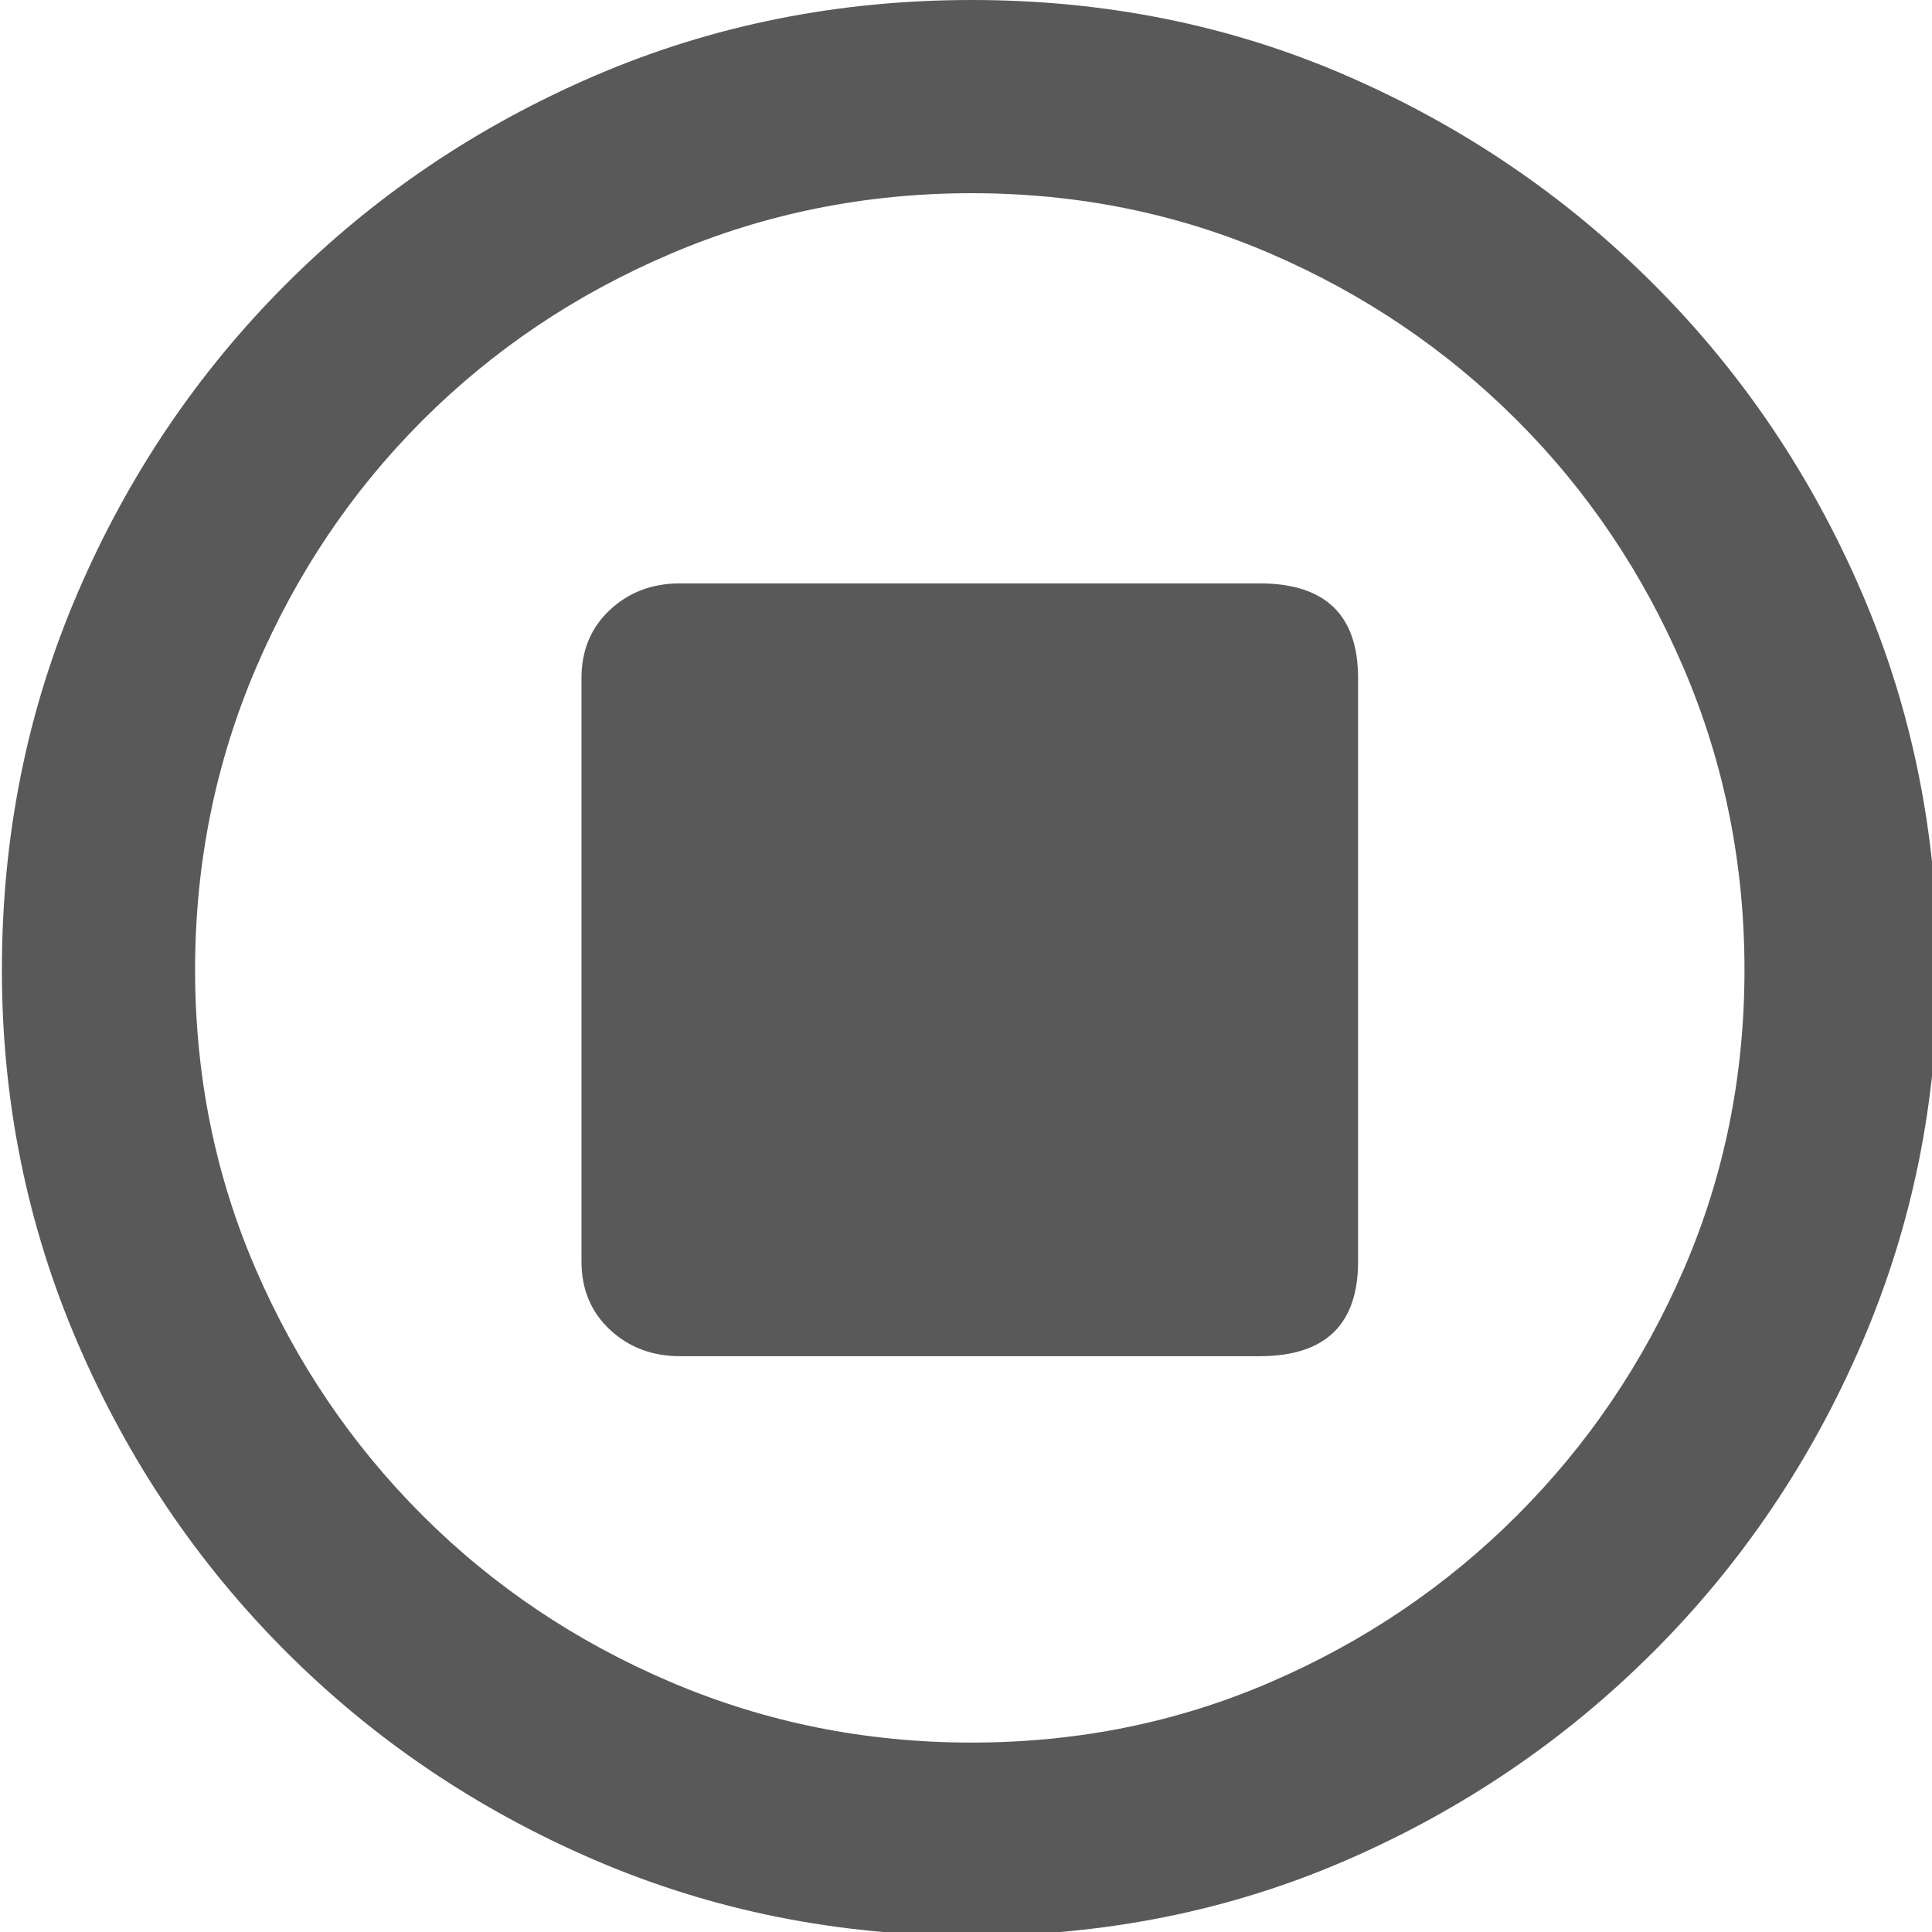 <svg xmlns="http://www.w3.org/2000/svg" version="1.1" xmlns:xlink="http://www.w3.org/1999/xlink" viewBox="0 0 510 510" preserveAspectRatio="xMidYMid">
                    <defs><style>.cls-1{fill:#595959;}</style></defs>
                    <title>stop</title>
                    <g id="Layer_2" data-name="Layer 2"><g id="stop">
                    <path class="cls-1" d="M256.5 0q53 0 99 20t81 55 55 81.5 20 99.5q0 52-20 98.5t-55 81.5-81 55-99 20-99.5-20-81.5-55-55-81.5T.5 256q0-53 20-99.5t55-81.5T157 20t99.5-20zm0 460q42 0 79-16t65-44 44-65 16-79-16-79.5-44-65.5-65-44-79-16T177 67t-65.5 44-44 65.5-16 79.5 16 79 44 65 65.5 44 79.5 16zm76-306q26 0 26 25v154q0 25-26 25h-153q-11 0-18.5-7t-7.5-18V179q0-11 7.5-18t18.5-7h153z"></path>
                    </g></g>
                    </svg>